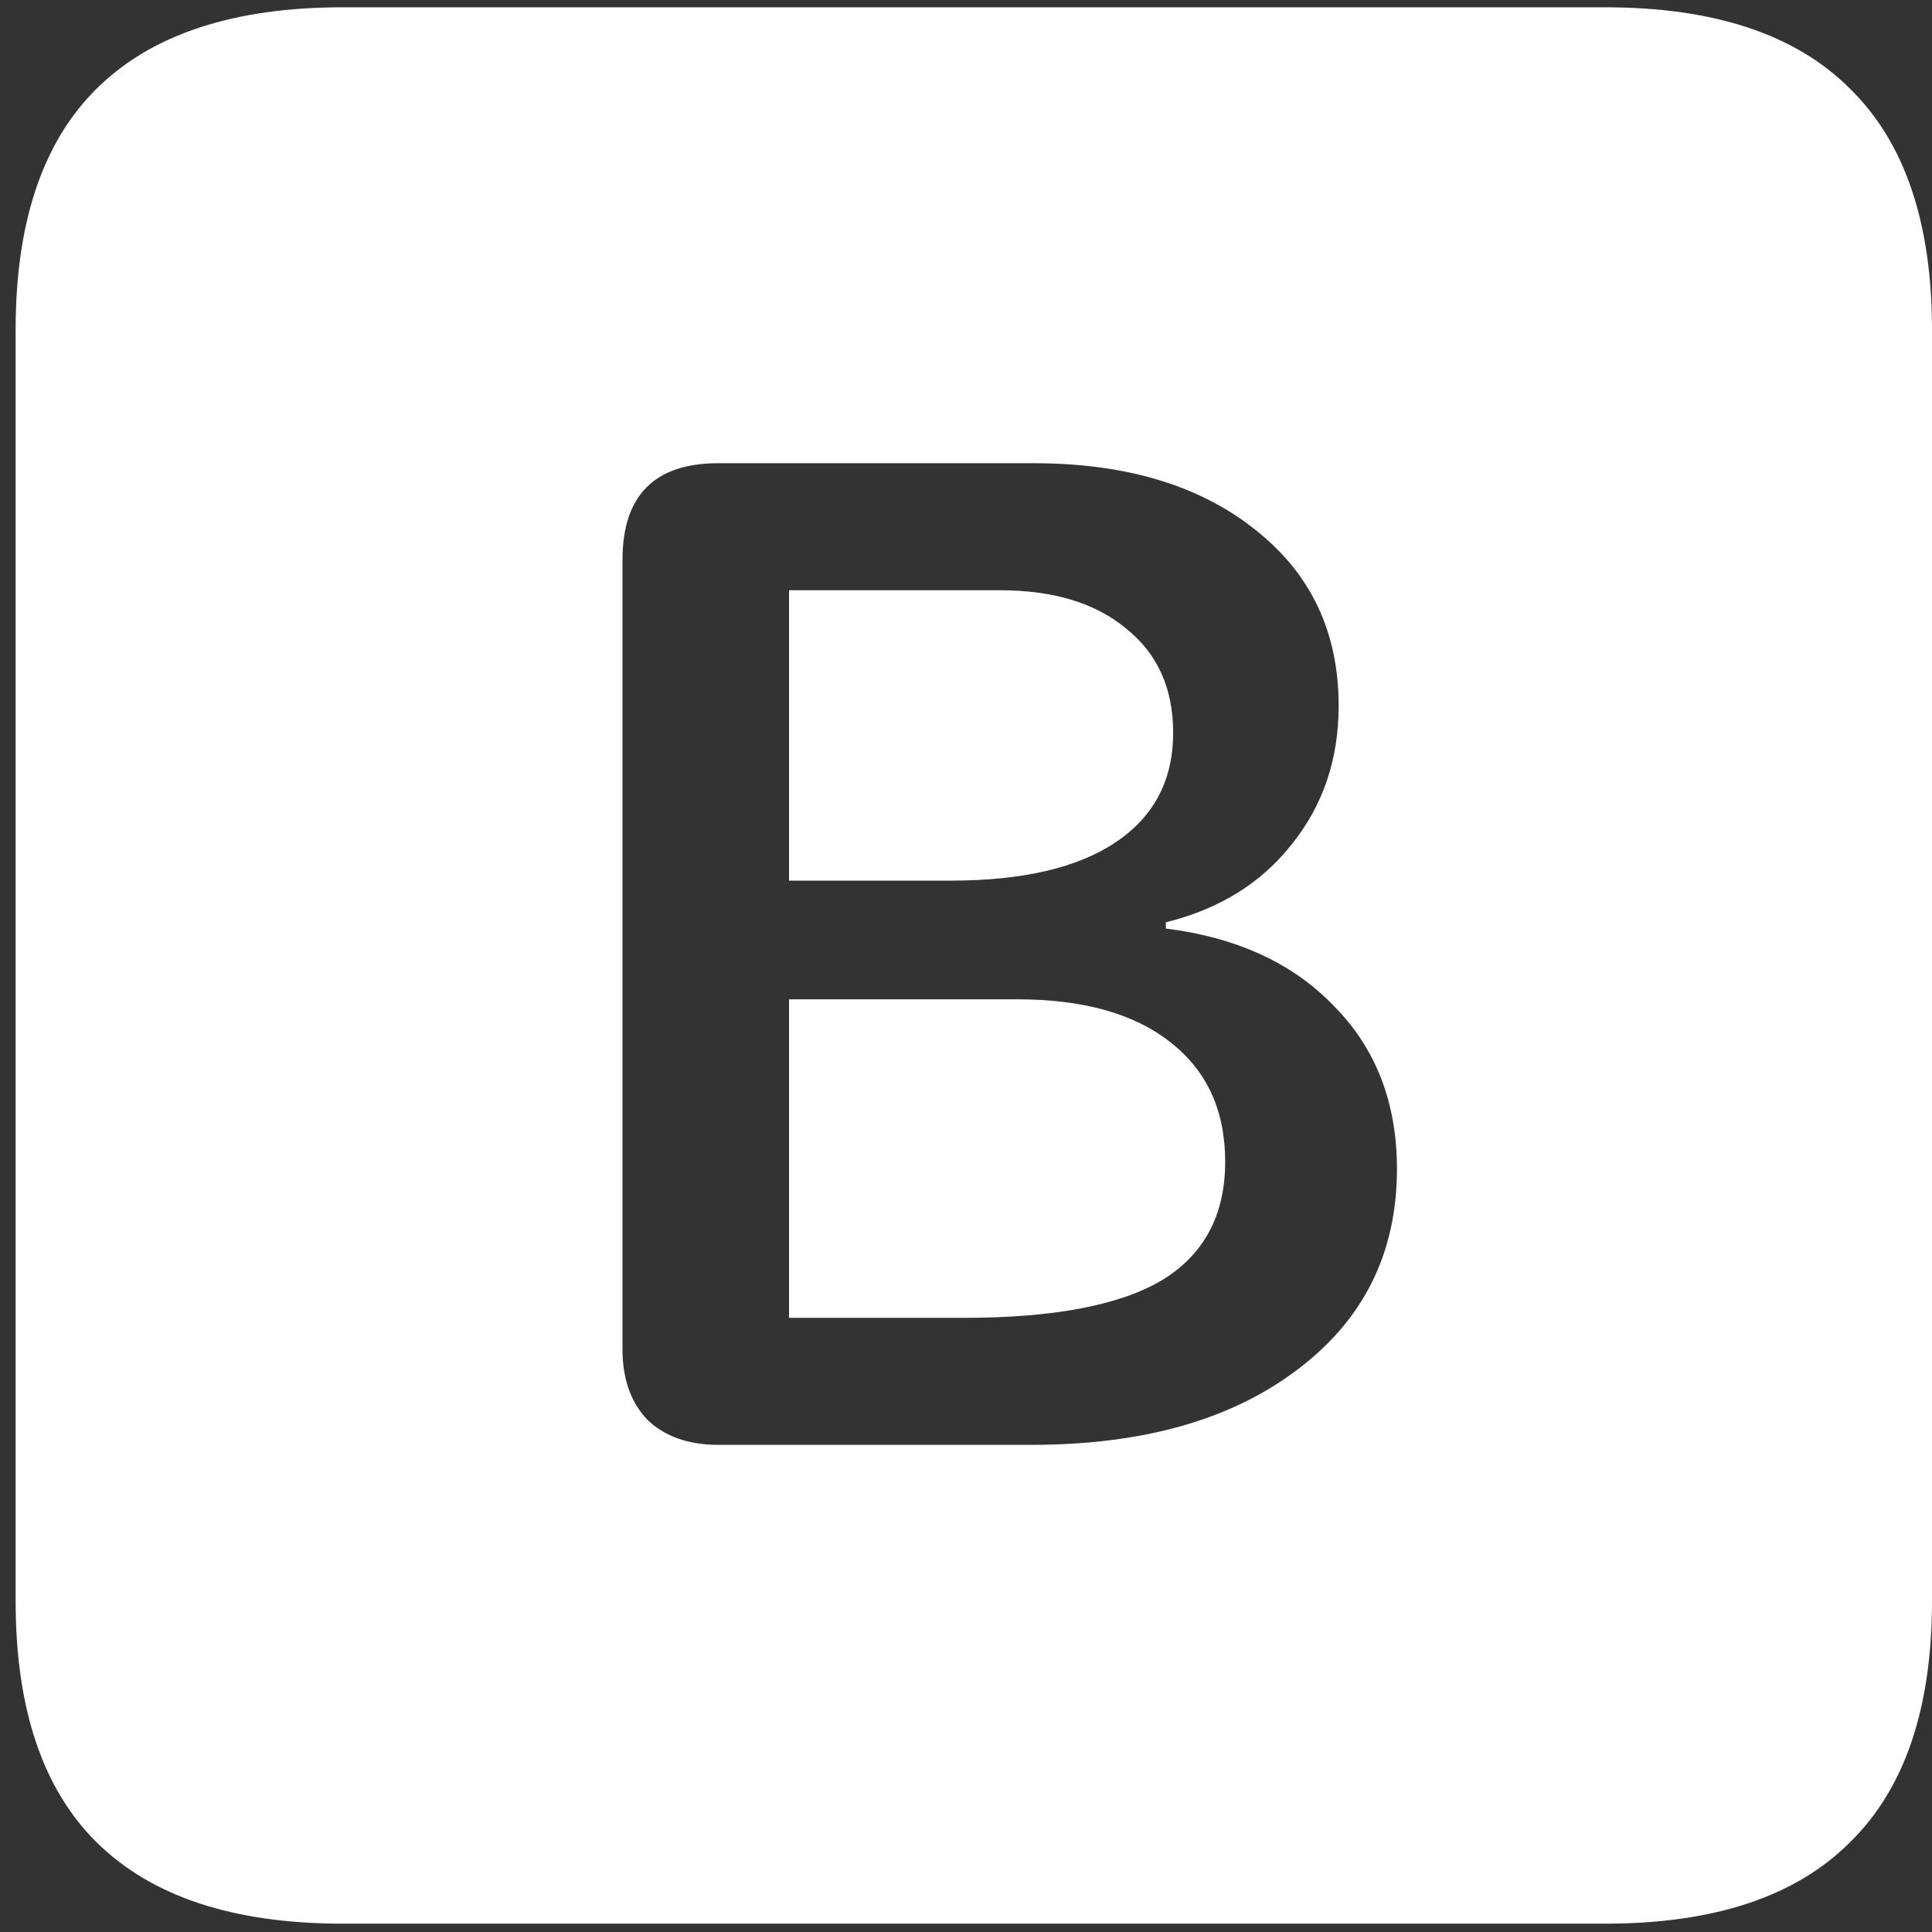 <svg width="116" height="116" viewBox="0 0 116 116" fill="none" xmlns="http://www.w3.org/2000/svg">
<rect x="0" y="0" width="116" height="116" fill="#333333" stroke="none"/>
<path d="M20.562 115.5H96.375C102.917 115.5 107.812 113.875 111.062 110.625C114.354 107.417 116 102.583 116 96.125V19.812C116 13.354 114.354 8.521 111.062 5.312C107.812 2.062 102.917 0.438 96.375 0.438H20.562C14.021 0.438 9.104 2.062 5.812 5.312C2.562 8.521 0.938 13.354 0.938 19.812V96.125C0.938 102.583 2.562 107.417 5.812 110.625C9.104 113.875 14.021 115.5 20.562 115.5ZM43.125 86.75C41.333 86.75 39.917 86.25 38.875 85.25C37.875 84.208 37.375 82.792 37.375 81V33.625C37.375 29.75 39.292 27.812 43.125 27.812H62.062C67.604 27.812 72.042 29.146 75.375 31.812C78.708 34.438 80.375 37.958 80.375 42.375C80.375 45.583 79.438 48.354 77.562 50.688C75.729 53.021 73.208 54.583 70 55.375V55.75C74.292 56.292 77.667 57.854 80.125 60.438C82.625 62.979 83.875 66.229 83.875 70.188C83.875 75.229 81.875 79.25 77.875 82.25C73.917 85.25 68.604 86.75 61.938 86.75H43.125ZM47.375 52.875H57.062C61.396 52.875 64.708 52.104 67 50.562C69.292 49.021 70.438 46.833 70.438 44C70.438 41.333 69.5 39.25 67.625 37.75C65.792 36.208 63.25 35.438 60 35.438H47.375V52.875ZM47.375 79.125H57.875C63.25 79.125 67.208 78.375 69.75 76.875C72.292 75.333 73.562 72.958 73.562 69.75C73.562 66.667 72.458 64.271 70.25 62.562C68.083 60.854 65.021 60 61.062 60H47.375V79.125Z" fill="white"/>
</svg>
